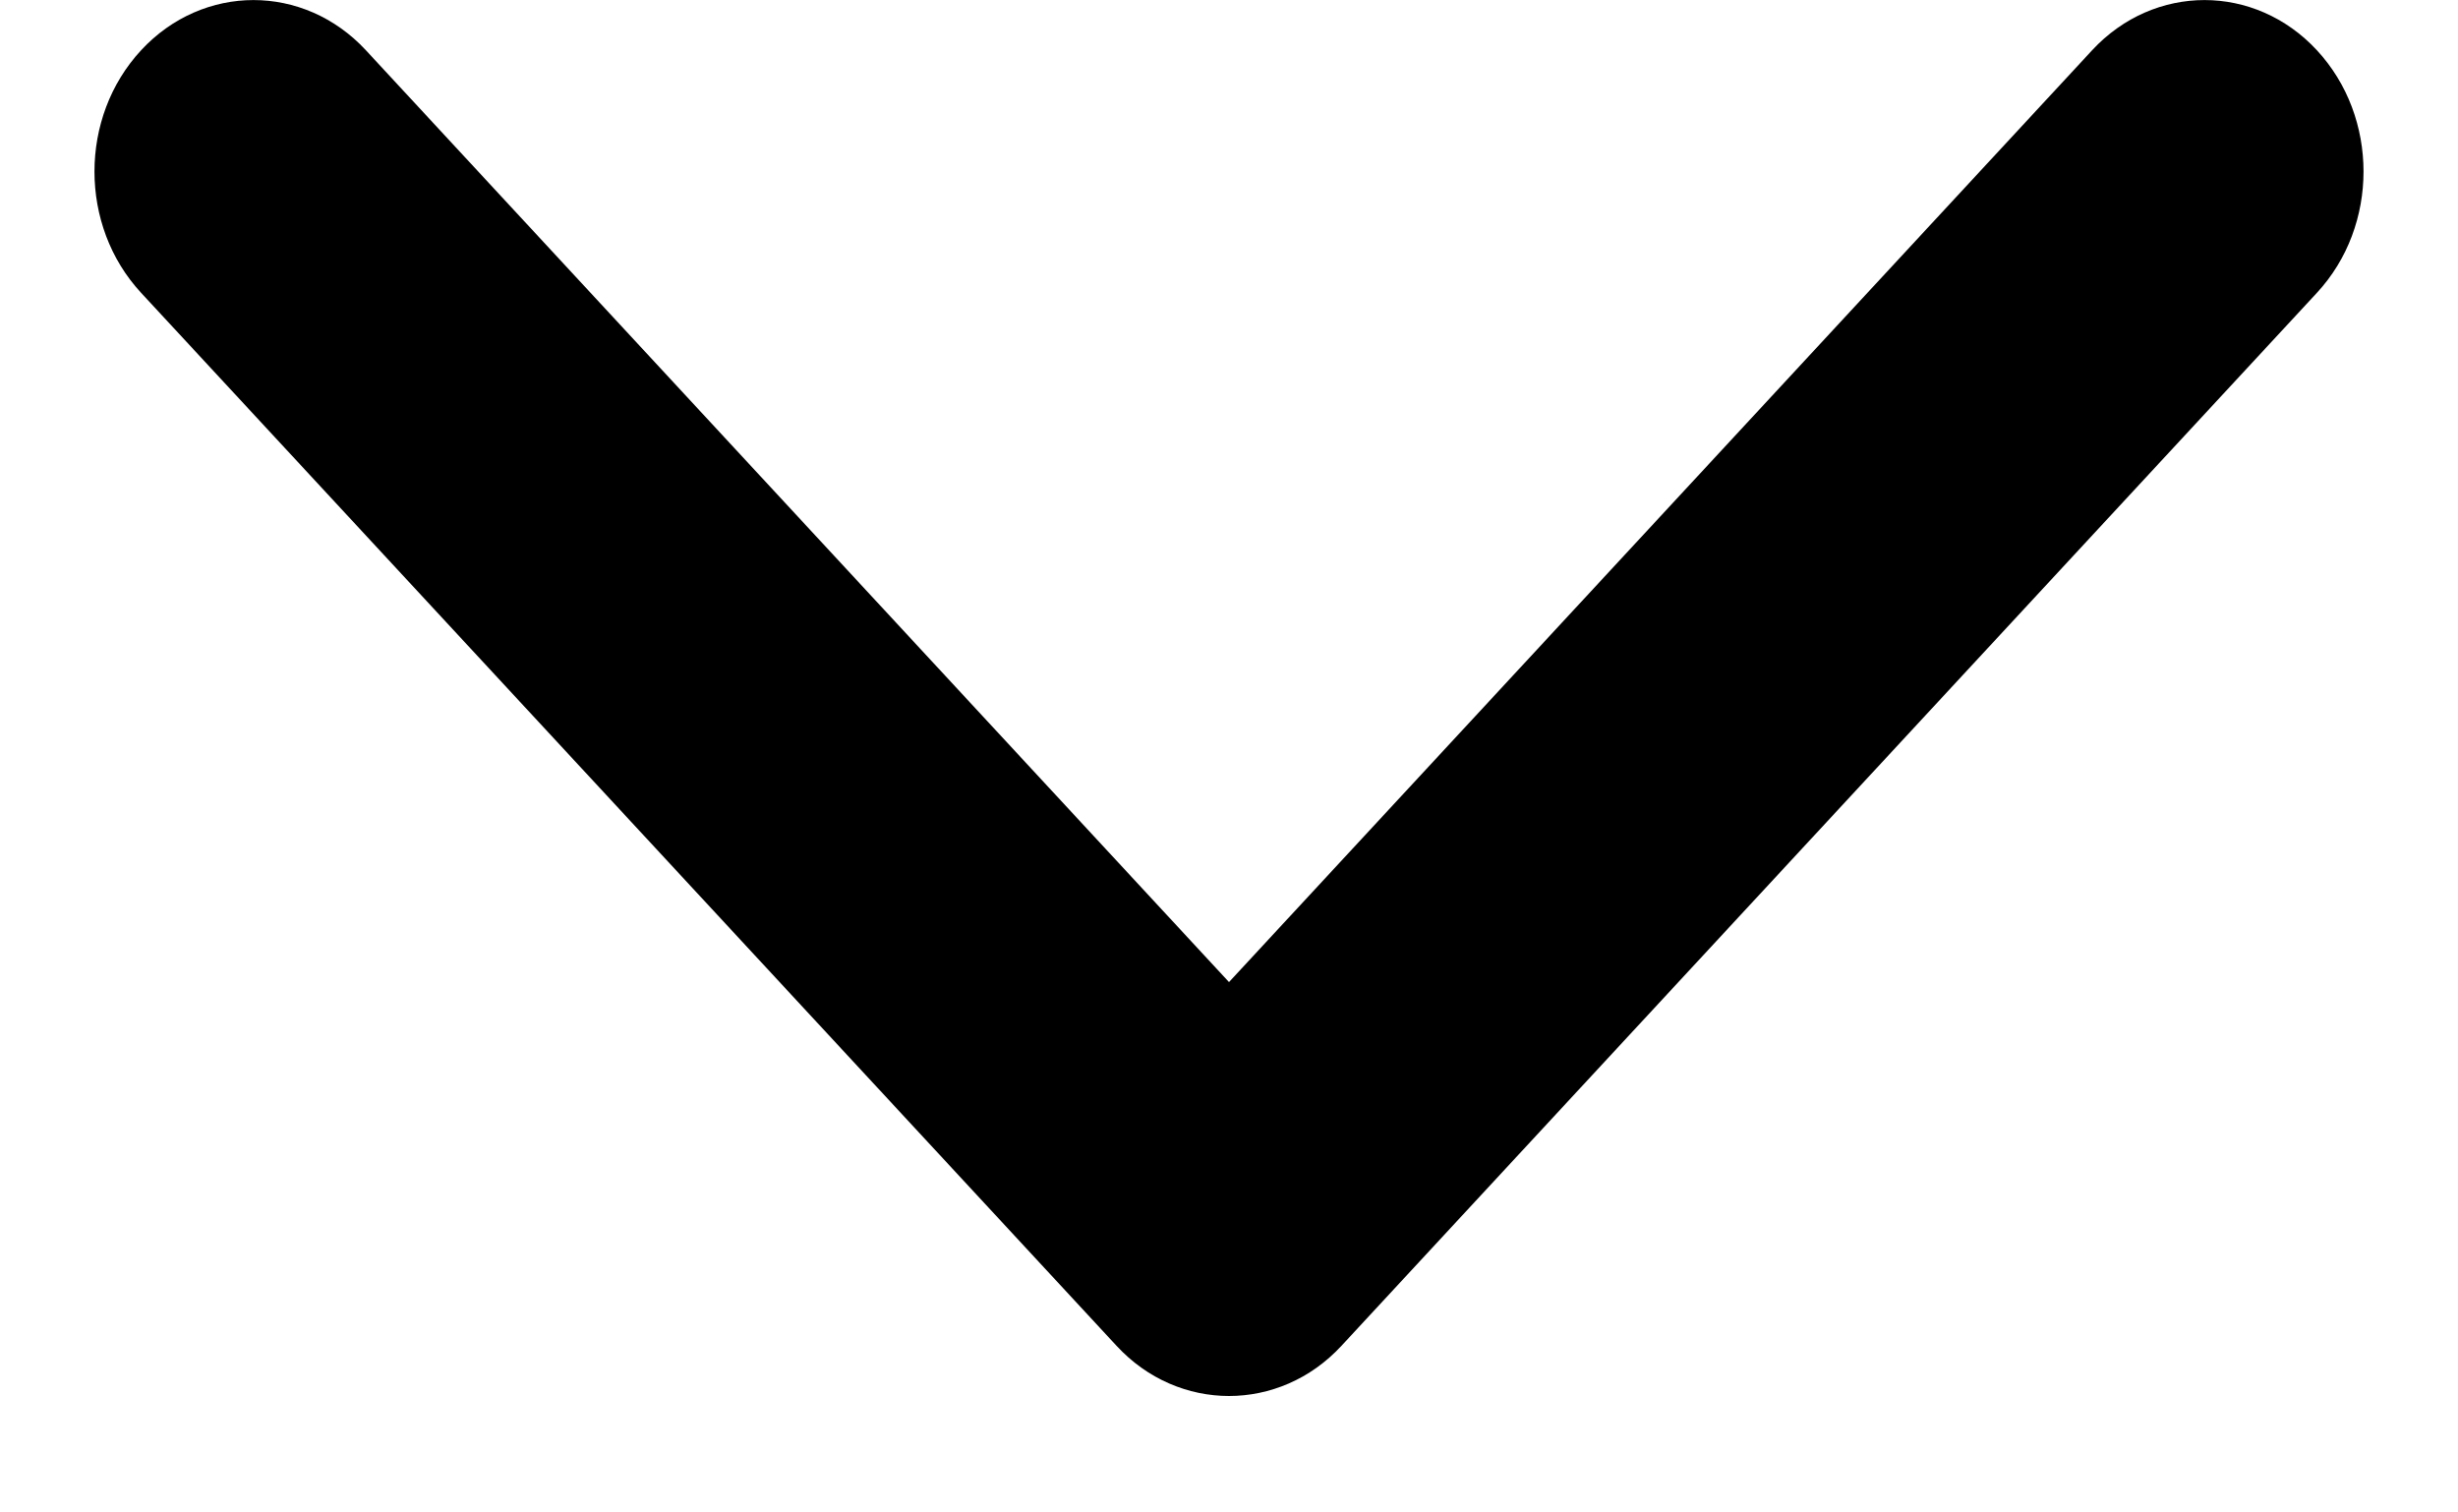 <?xml version="1.0" encoding="UTF-8"?>
<svg width="13px" height="8px" viewBox="0 0 9 6" version="1.1" xmlns="http://www.w3.org/2000/svg" xmlns:xlink="http://www.w3.org/1999/xlink">
    <!-- Generator: Sketch 52.2 (67145) - http://www.bohemiancoding.com/sketch -->
    <title>Path Copy</title>
    <desc>Created with Sketch.</desc>
    <g id="Page-1" stroke="none" stroke-width="1" fill="none" fill-rule="evenodd">
        <g id="1" transform="translate(-1221, -249)" fill="#000000">
            <g id="Group-13" transform="translate(181, 235)">
                <g id="Group-5-Copy-2" transform="translate(933, 0)">
                    <path d="M111.5,19.538 C111.339,19.538 111.177,19.472 111.054,19.339 L107.185,15.162 C106.938,14.896 106.938,14.465 107.185,14.199 C107.431,13.934 107.83,13.934 108.076,14.199 L111.5,17.896 L114.924,14.199 C115.17,13.934 115.569,13.934 115.815,14.199 C116.062,14.465 116.062,14.896 115.815,15.162 L111.946,19.339 C111.823,19.472 111.661,19.538 111.5,19.538 Z" id="Path-Copy"></path>
                </g>
            </g>
        </g>
    </g>
</svg>